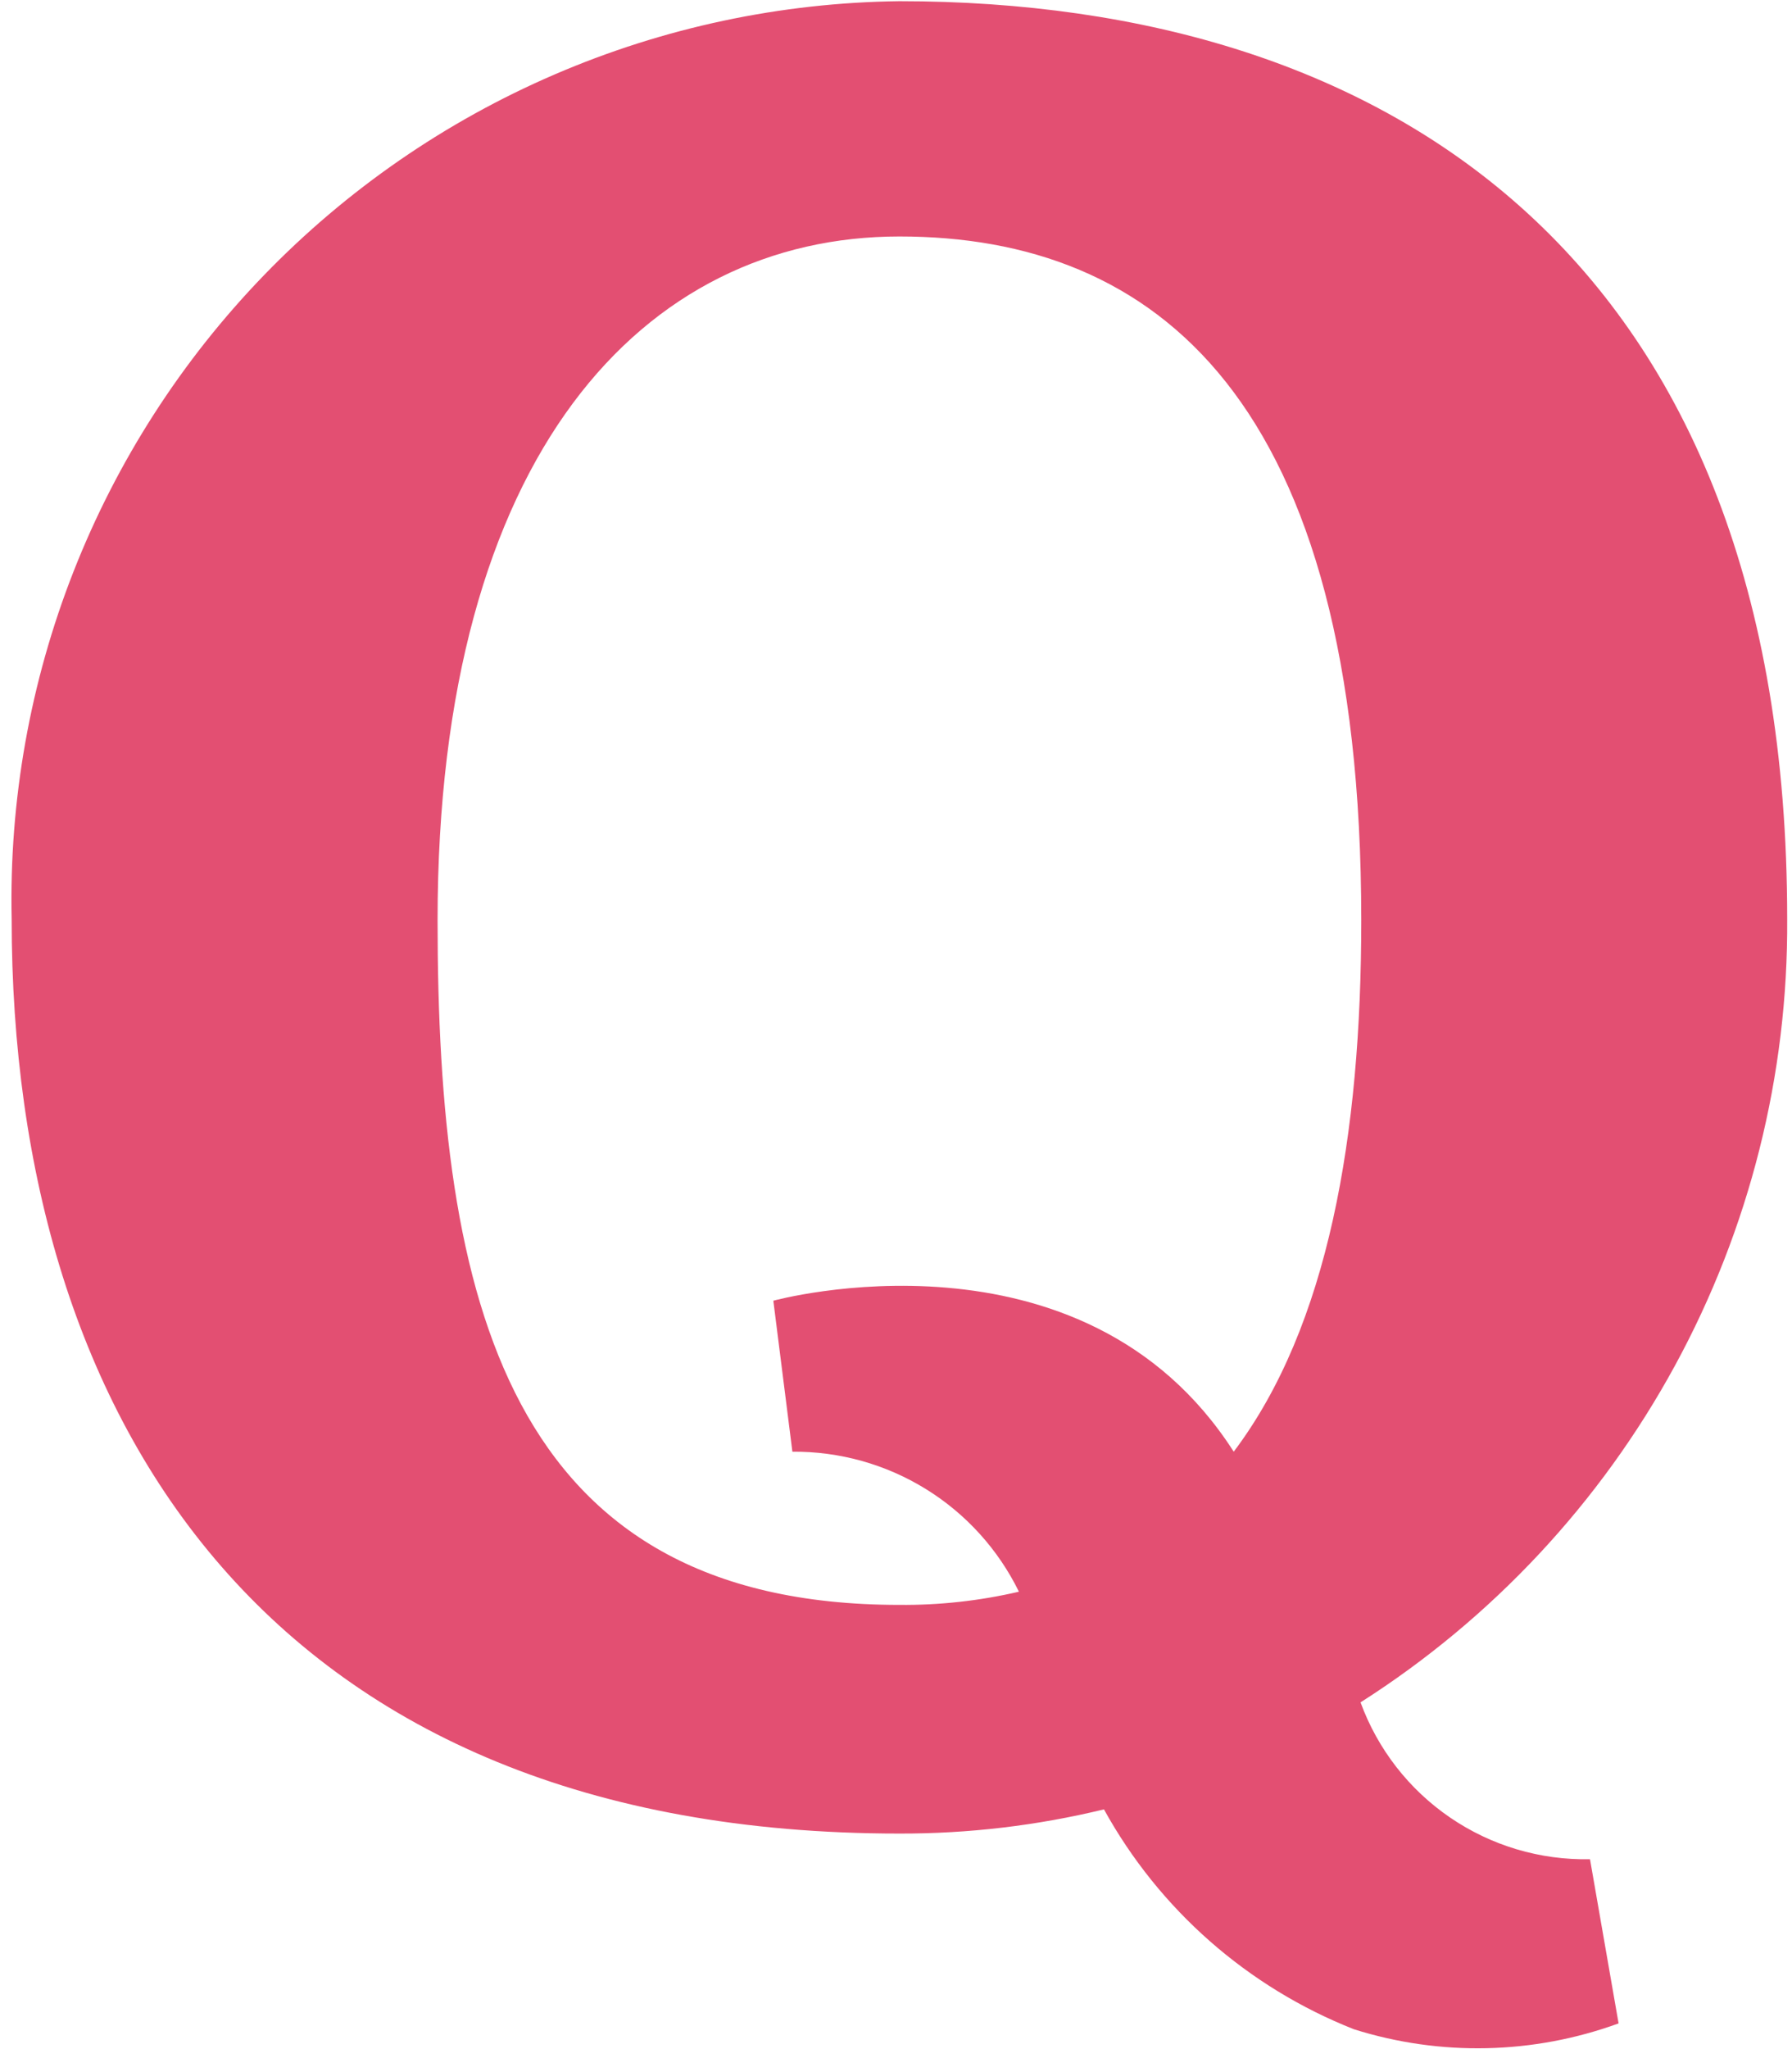 <svg width="126" height="144" viewBox="0 0 126 144" fill="none" xmlns="http://www.w3.org/2000/svg">
<path d="M95.663 119.633C104.917 113.741 112.524 105.599 117.77 95.969C123.017 86.339 125.733 75.536 125.662 64.572C125.662 18.266 97.725 0.084 63.241 0.084C54.893 0.184 46.648 1.936 38.982 5.239C31.316 8.541 24.381 13.329 18.576 19.325C12.773 25.321 8.215 32.407 5.167 40.173C2.119 47.939 0.641 56.231 0.819 64.572C0.819 100.215 19.324 128.853 63.241 128.853C68.085 128.865 72.914 128.295 77.622 127.153C81.505 134.189 87.721 139.653 95.199 142.606C101.278 144.521 107.819 144.376 113.807 142.194L111.797 130.656C108.293 130.729 104.854 129.706 101.961 127.729C99.068 125.753 96.866 122.922 95.663 119.633ZM30.767 64.675C30.767 31.864 45.303 16.618 63.241 16.618C81.179 16.618 95.714 27.898 95.714 64.675C95.714 79.766 93.395 93.21 86.746 102.018C76.127 85.432 54.375 91.407 54.375 91.407L55.715 102.018C59.028 101.991 62.281 102.9 65.099 104.641C67.917 106.381 70.185 108.883 71.643 111.856C68.889 112.497 66.068 112.809 63.241 112.783C35.612 112.783 30.767 91.253 30.767 64.675Z" fill="#E34F72"/>
</svg>
